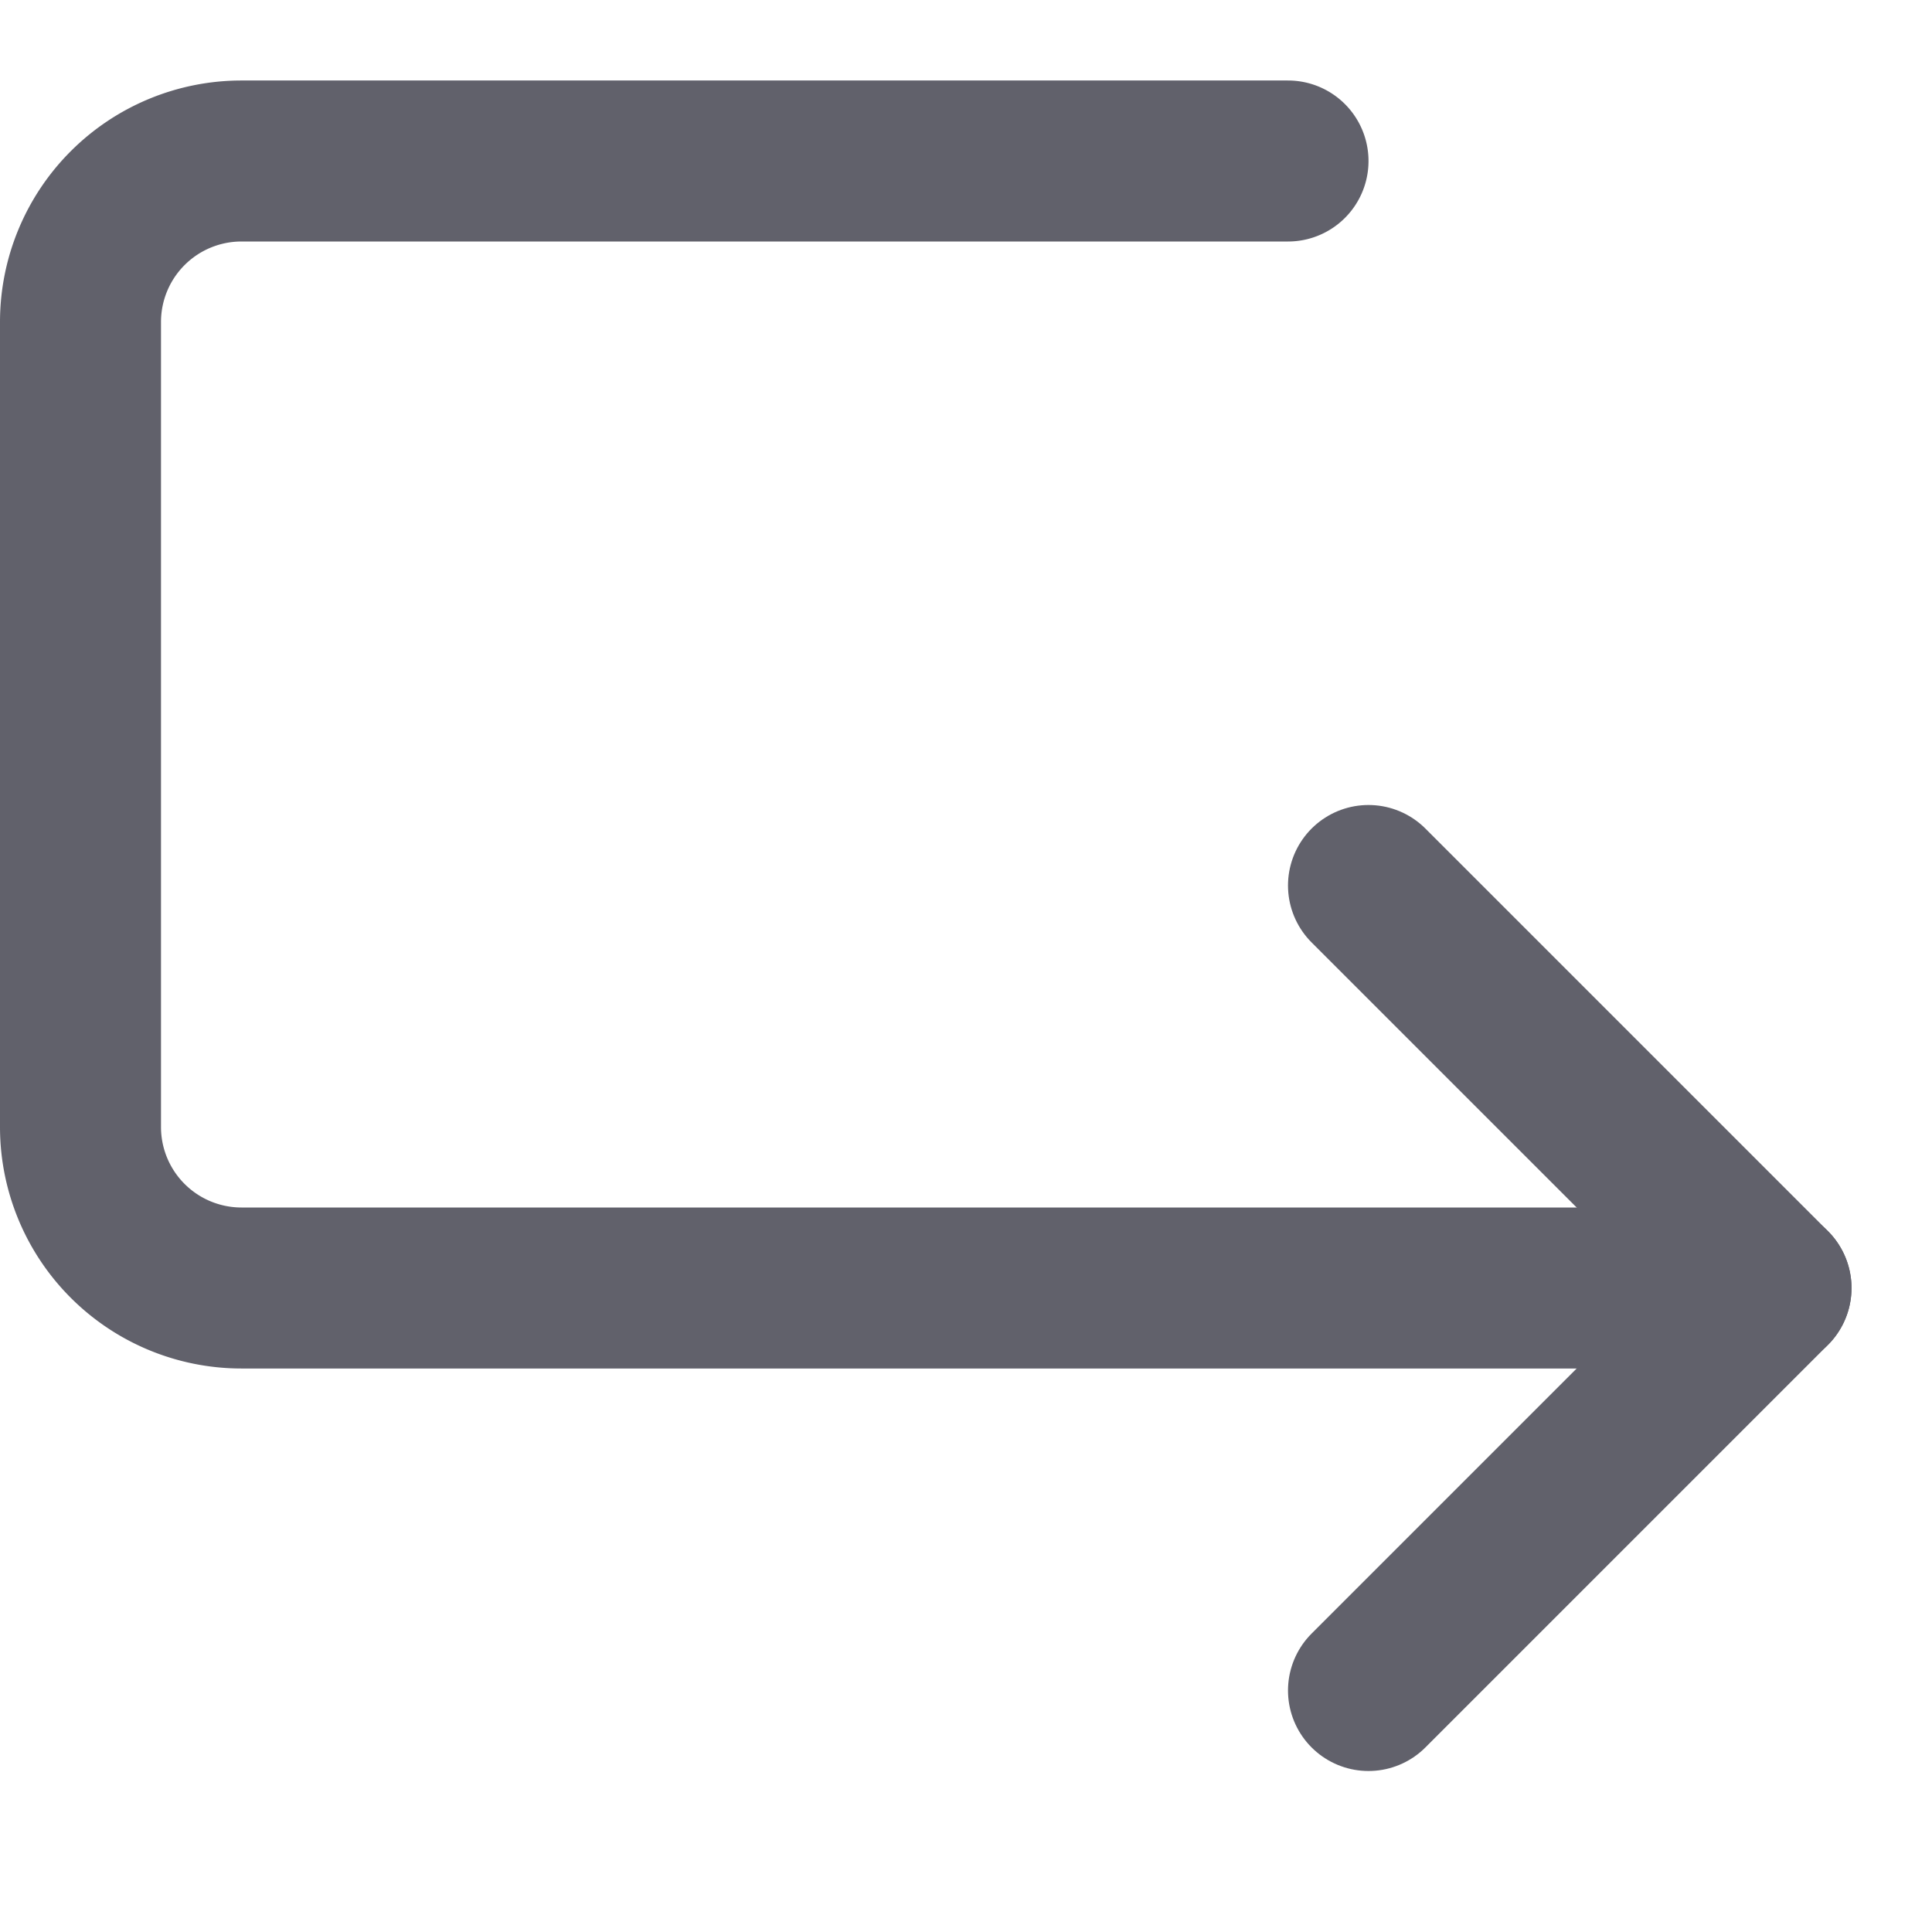 <svg xmlns="http://www.w3.org/2000/svg" height="24" width="24" viewBox="0 0 24 24"><g stroke-linecap="round" fill="#61616b" stroke-linejoin="round" class="nc-icon-wrapper"><path data-cap="butt" d="M22,16H3a2,2,0,0,1-2-2V4A2,2,0,0,1,3,2H16" fill="none" stroke="#61616b" stroke-width="2"></path><polyline points="17 11 22 16 17 21" fill="none" stroke="#61616b" stroke-width="2"></polyline></g></svg>
